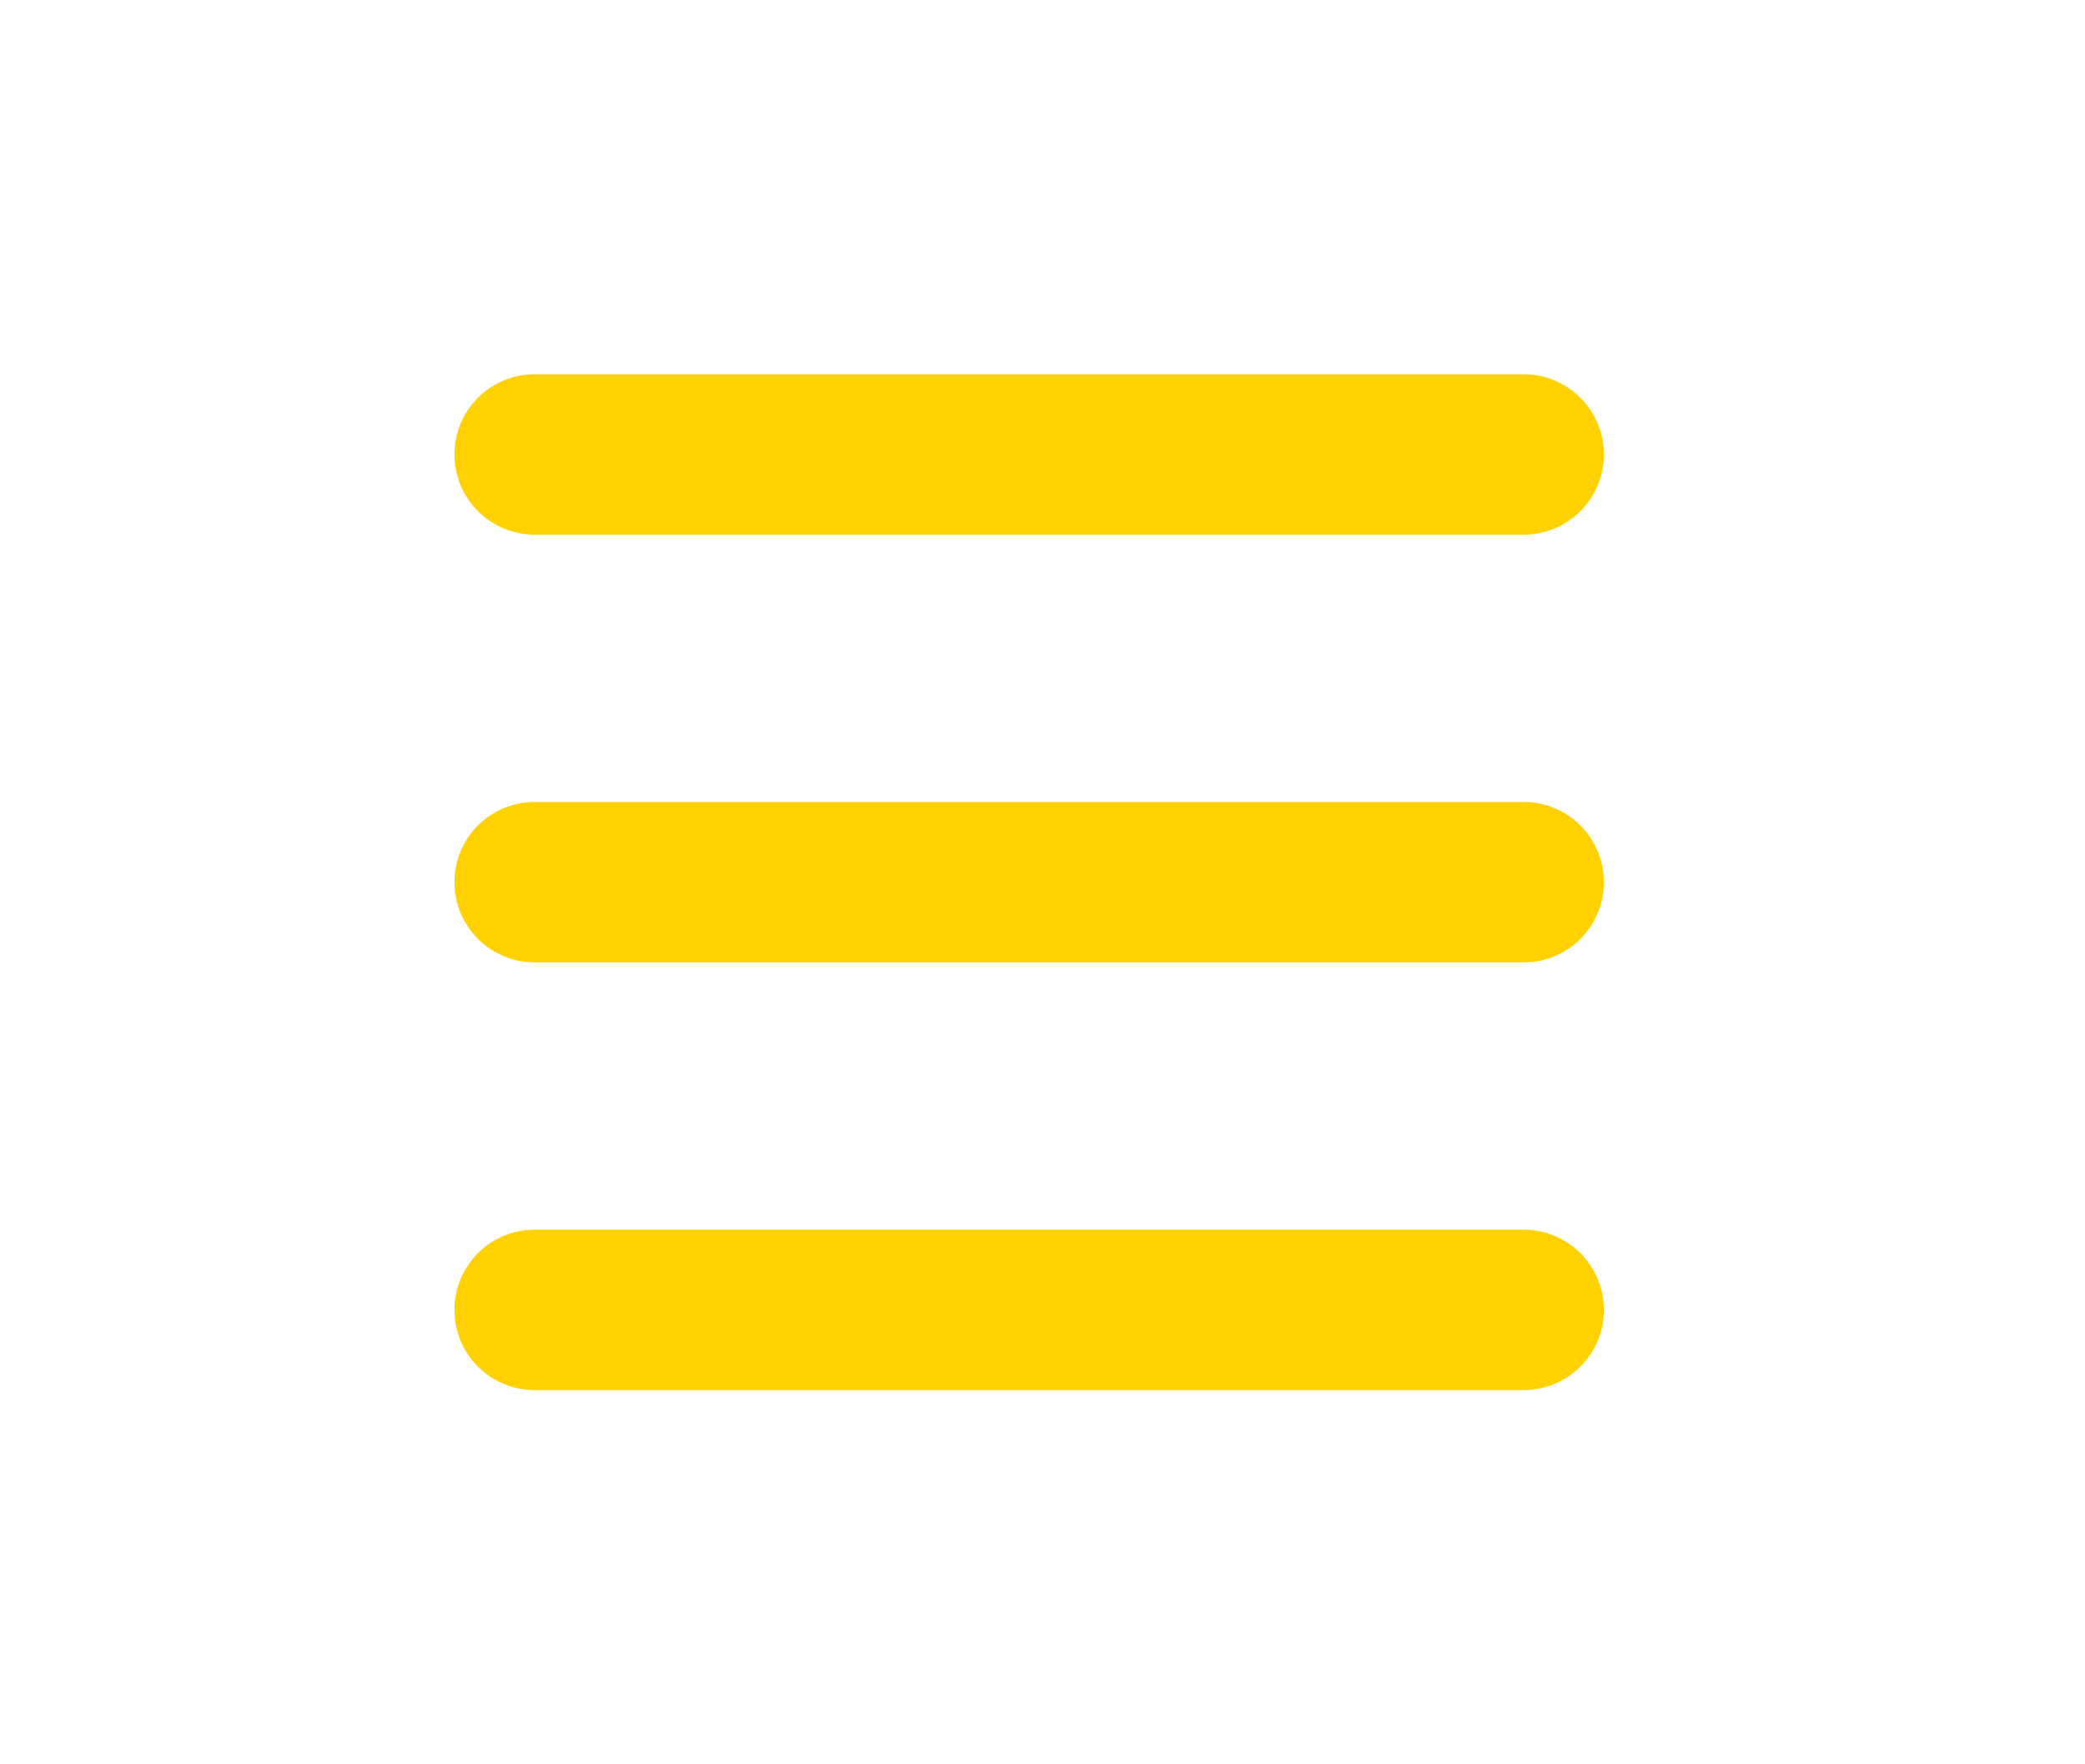 <svg width="39" height="33" viewBox="0 0 39 33" fill="none" xmlns="http://www.w3.org/2000/svg">
<path d="M28.5 8.5L10 8.5" stroke="#FFD100" stroke-width="3" stroke-linecap="round"/>
<path d="M28.5 16.5L10 16.5" stroke="#FFD100" stroke-width="3" stroke-linecap="round"/>
<path d="M28.5 24.5L10 24.5" stroke="#FFD100" stroke-width="3" stroke-linecap="round"/>
</svg>
